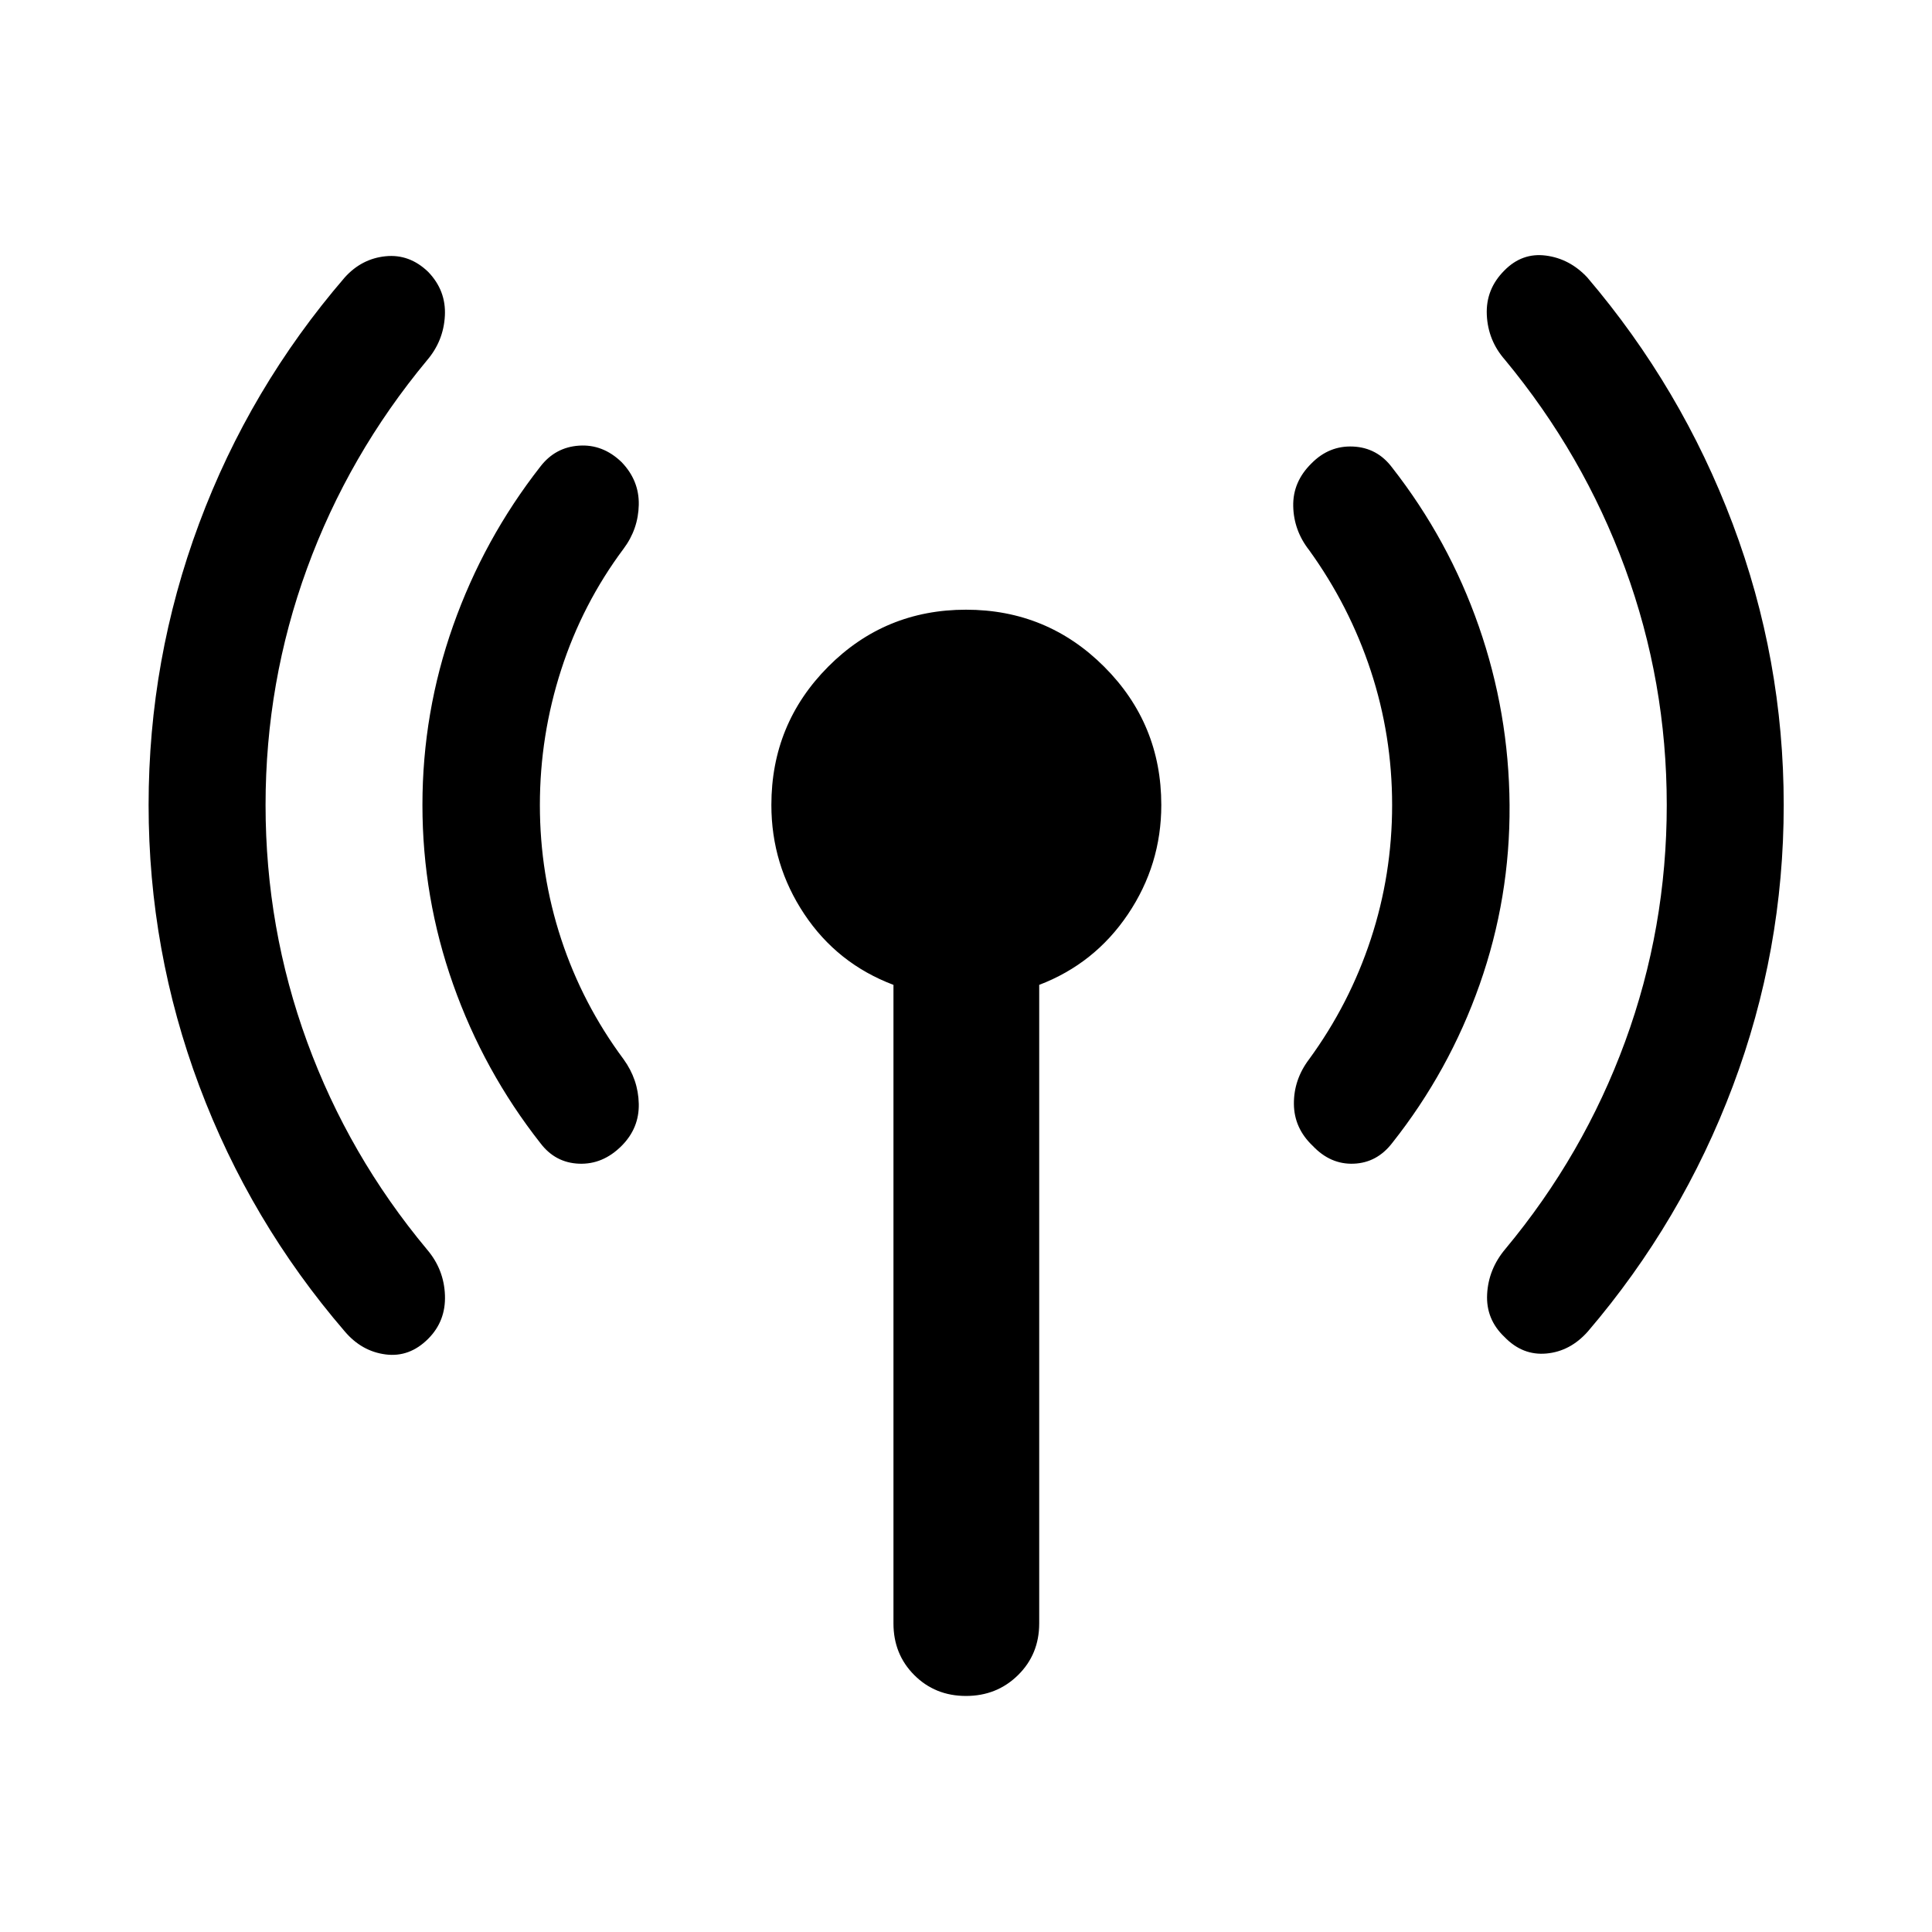 <svg xmlns="http://www.w3.org/2000/svg" height="40" viewBox="0 -960 960 960" width="40"><path d="M131.956-560q0 61.254 20.674 117.757 20.674 56.504 59.609 103.171 8.391 9.869 8.855 22.692.464 12.822-8.341 21.627-9.297 9.297-21.166 7.757-11.87-1.54-20.261-11.41-47.08-54.703-72.283-121.92Q73.84-487.543 73.84-560q0-72.457 25.084-139.833 25.083-67.377 72.402-122.334 8.391-9.297 20.261-10.503 11.869-1.207 21.166 7.757 8.964 9.297 8.301 21.826-.663 12.529-8.895 22.145-39.014 47-59.609 103.424Q131.956-621.094 131.956-560Zm136.305 0q0 34.457 10.597 66.663 10.598 32.207 30.975 59.649 7.319 10.116 7.569 22.195.25 12.08-8.554 20.884-9.297 9.298-21.127 8.841-11.83-.457-19.228-10.246-28.087-35.747-43.337-78.866-15.25-43.12-15.25-89.12 0-46 15.25-89.12 15.25-43.119 43.337-79.025 7.398-9.63 19.228-10.42 11.83-.79 21.127 8.174 8.804 9.137 8.554 21.217-.25 12.08-7.569 21.862-20.377 27.283-30.975 60.069-10.597 32.786-10.597 67.243Zm175.696 406.667v-317.29q-27.906-10.536-44.287-35.134-16.38-24.598-16.38-54.243 0-40.333 28.188-68.688 28.189-28.355 68.522-28.355 40.333 0 68.688 28.355 28.355 28.355 28.355 68.688 0 29.645-16.547 54.243-16.547 24.598-44.119 35.134v317.29q0 15.333-10.522 25.688Q495.333-117.29 480-117.29t-25.688-10.355Q443.957-138 443.957-153.333ZM691.739-560q0-34.457-10.597-66.663-10.598-32.207-30.642-59.982-7.652-9.783-7.902-21.862-.25-12.08 9.047-21.218 8.804-8.964 20.754-8.387 11.949.576 19.347 10.445 28.087 35.906 43.058 78.866T750.094-560q.319 46.08-14.851 89.159-15.17 43.08-43.497 78.827-7.558 9.789-19.094 10.246-11.536.457-20.34-8.841-9.297-8.804-9.381-20.884-.083-12.079 7.569-22.195 20.044-27.442 30.642-59.649 10.597-32.206 10.597-66.663Zm136.464 0q0-61.254-20.753-117.757-20.754-56.504-59.689-103.504-8.391-9.536-8.975-22.279-.583-12.743 8.714-22.04 8.805-8.964 20.634-7.424 11.83 1.54 20.554 10.837 46.827 54.957 72.229 122.334Q886.319-632.457 886.319-560t-25.283 139.674q-25.282 67.217-72.029 121.92-8.724 9.87-20.594 10.957-11.869 1.087-20.833-8.21-9.297-8.805-8.634-21.294.663-12.489 9.054-22.438 38.855-46.667 59.529-103.091Q828.203-498.906 828.203-560Z"/></svg>